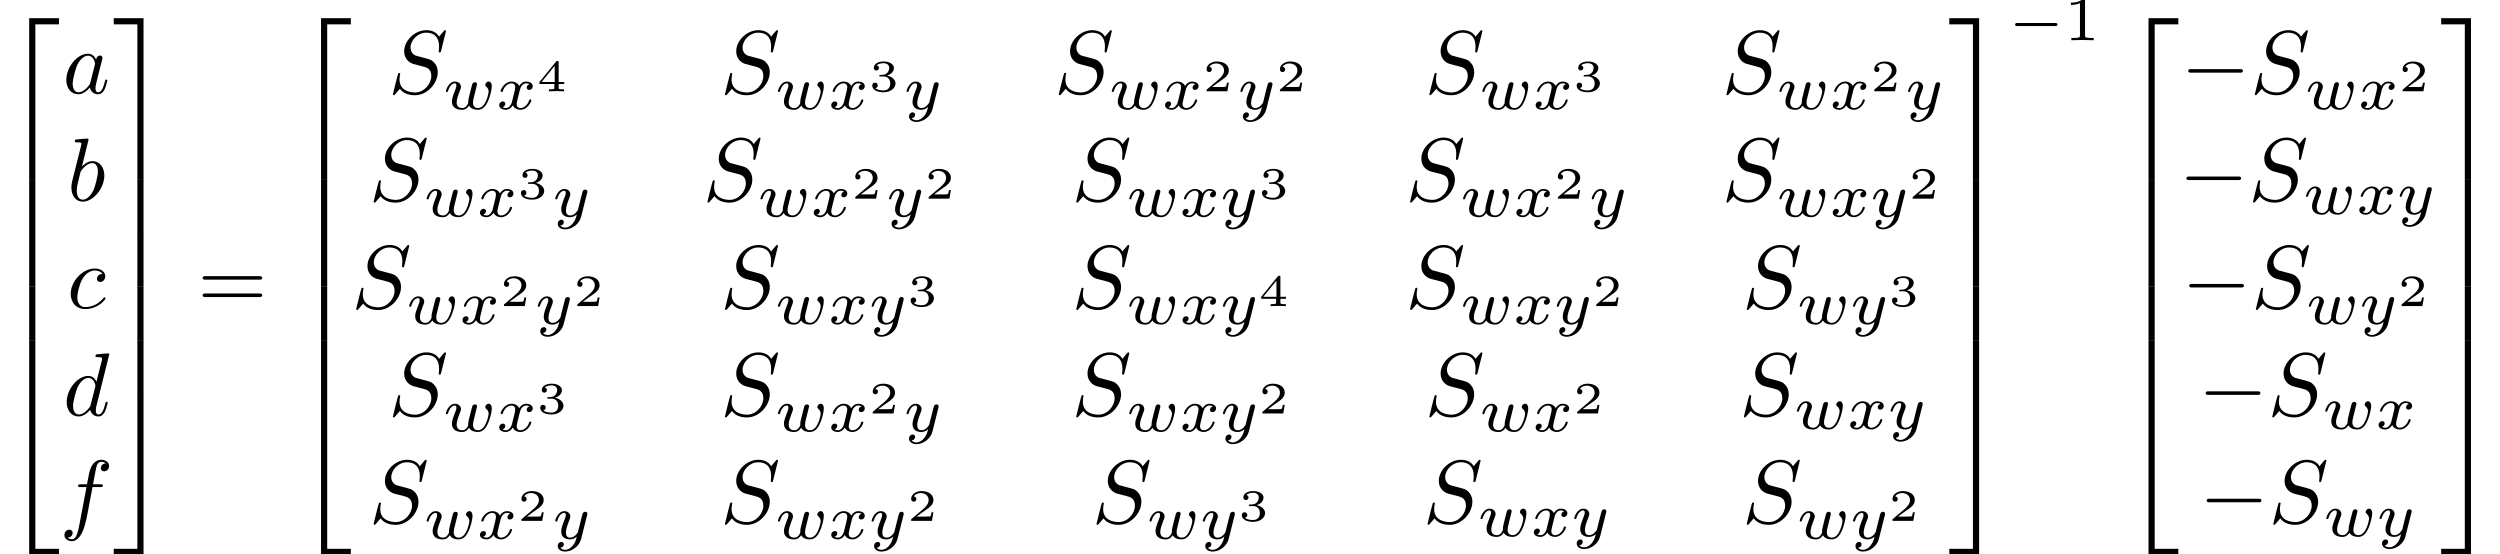 <?xml version='1.0'?>
<!-- This file was generated by dvisvgm 1.9.2 -->
<svg height='61.725pt' version='1.1' viewBox='86.465 55.064 278.292 61.725' width='278.292pt' xmlns='http://www.w3.org/2000/svg' xmlns:xlink='http://www.w3.org/1999/xlink'>
<defs>
<path d='M6.565 -2.291C6.735 -2.291 6.914 -2.291 6.914 -2.491S6.735 -2.69 6.565 -2.69H1.176C1.006 -2.69 0.827 -2.69 0.827 -2.491S1.006 -2.291 1.176 -2.291H6.565Z' id='g0-0'/>
<path d='M3.668 -2.225C3.717 -2.413 3.801 -2.748 3.801 -2.783C3.801 -2.922 3.689 -3.006 3.571 -3.006C3.438 -3.006 3.313 -2.922 3.271 -2.803C3.25 -2.748 3.18 -2.455 3.131 -2.28C3.034 -1.883 3.034 -1.869 2.929 -1.478C2.838 -1.095 2.824 -1.039 2.817 -0.837C2.845 -0.697 2.79 -0.565 2.622 -0.356C2.532 -0.244 2.392 -0.126 2.155 -0.126C1.883 -0.126 1.527 -0.223 1.527 -0.767C1.527 -1.123 1.723 -1.639 1.862 -1.995C1.981 -2.301 2.008 -2.364 2.008 -2.483C2.008 -2.817 1.723 -3.075 1.346 -3.075C0.642 -3.075 0.328 -2.127 0.328 -2.008C0.328 -1.918 0.425 -1.918 0.446 -1.918C0.544 -1.918 0.551 -1.953 0.572 -2.029C0.746 -2.608 1.046 -2.88 1.325 -2.88C1.444 -2.88 1.499 -2.803 1.499 -2.636C1.499 -2.476 1.437 -2.322 1.402 -2.232C1.004 -1.213 1.004 -1.074 1.004 -0.858C1.004 -0.035 1.75 0.07 2.127 0.07C2.26 0.07 2.601 0.07 2.915 -0.398C3.075 -0.084 3.459 0.07 3.884 0.07C4.505 0.07 4.812 -0.467 4.951 -0.753C5.251 -1.339 5.44 -2.211 5.44 -2.532C5.44 -3.055 5.14 -3.082 5.091 -3.082C4.91 -3.082 4.714 -2.894 4.714 -2.713C4.714 -2.594 4.784 -2.538 4.833 -2.497C5 -2.357 5.091 -2.162 5.091 -1.939C5.091 -1.848 4.798 -0.126 3.912 -0.126C3.347 -0.126 3.347 -0.628 3.347 -0.746C3.347 -0.934 3.375 -1.046 3.473 -1.444L3.668 -2.225Z' id='g3-119'/>
<path d='M1.736 -0.739C1.667 -0.502 1.437 -0.126 1.081 -0.126C1.06 -0.126 0.851 -0.126 0.704 -0.223C0.99 -0.314 1.011 -0.565 1.011 -0.607C1.011 -0.76 0.893 -0.865 0.732 -0.865C0.537 -0.865 0.335 -0.697 0.335 -0.439C0.335 -0.091 0.725 0.07 1.067 0.07C1.388 0.07 1.674 -0.133 1.848 -0.425C2.015 -0.056 2.399 0.07 2.678 0.07C3.48 0.07 3.905 -0.802 3.905 -0.997C3.905 -1.088 3.815 -1.088 3.794 -1.088C3.696 -1.088 3.689 -1.053 3.661 -0.969C3.515 -0.488 3.096 -0.126 2.706 -0.126C2.427 -0.126 2.28 -0.314 2.28 -0.579C2.28 -0.76 2.448 -1.395 2.643 -2.169C2.783 -2.706 3.096 -2.88 3.327 -2.88C3.34 -2.88 3.557 -2.88 3.703 -2.783C3.48 -2.72 3.396 -2.525 3.396 -2.399C3.396 -2.246 3.515 -2.141 3.675 -2.141S4.066 -2.273 4.066 -2.566C4.066 -2.957 3.619 -3.075 3.34 -3.075C2.992 -3.075 2.713 -2.845 2.559 -2.58C2.434 -2.866 2.113 -3.075 1.723 -3.075C0.941 -3.075 0.495 -2.218 0.495 -2.008C0.495 -1.918 0.593 -1.918 0.614 -1.918C0.704 -1.918 0.711 -1.946 0.746 -2.036C0.921 -2.58 1.36 -2.88 1.702 -2.88C1.932 -2.88 2.12 -2.755 2.12 -2.42C2.12 -2.28 2.036 -1.932 1.974 -1.695L1.736 -0.739Z' id='g3-120'/>
<path d='M3.877 -2.629C3.905 -2.727 3.905 -2.741 3.905 -2.783C3.905 -2.922 3.794 -3.006 3.675 -3.006C3.599 -3.006 3.466 -2.971 3.389 -2.838C3.368 -2.797 3.313 -2.573 3.278 -2.434L3.131 -1.855C3.089 -1.688 2.873 -0.809 2.852 -0.732C2.845 -0.732 2.538 -0.126 1.995 -0.126C1.52 -0.126 1.52 -0.579 1.52 -0.704C1.52 -1.081 1.681 -1.52 1.89 -2.057C1.974 -2.28 2.008 -2.364 2.008 -2.483C2.008 -2.817 1.723 -3.075 1.346 -3.075C0.642 -3.075 0.328 -2.127 0.328 -2.008C0.328 -1.918 0.425 -1.918 0.446 -1.918C0.544 -1.918 0.551 -1.953 0.572 -2.029C0.746 -2.608 1.046 -2.88 1.325 -2.88C1.444 -2.88 1.499 -2.803 1.499 -2.636C1.499 -2.476 1.437 -2.322 1.402 -2.232C1.067 -1.381 0.997 -1.123 0.997 -0.816C0.997 -0.697 0.997 -0.37 1.269 -0.146C1.485 0.035 1.778 0.07 1.967 0.07C2.246 0.07 2.497 -0.035 2.727 -0.244C2.636 0.139 2.559 0.432 2.267 0.781C2.078 0.997 1.799 1.227 1.43 1.227C1.381 1.227 1.053 1.227 0.907 0.997C1.283 0.955 1.283 0.621 1.283 0.614C1.283 0.391 1.081 0.349 1.011 0.349C0.837 0.349 0.607 0.488 0.607 0.809C0.607 1.165 0.941 1.423 1.437 1.423C2.141 1.423 2.999 0.879 3.215 0.007L3.877 -2.629Z' id='g3-121'/>
<path d='M2.336 -4.435C2.336 -4.624 2.322 -4.631 2.127 -4.631C1.681 -4.191 1.046 -4.184 0.76 -4.184V-3.933C0.928 -3.933 1.388 -3.933 1.771 -4.129V-0.572C1.771 -0.342 1.771 -0.251 1.074 -0.251H0.809V0C0.934 -0.007 1.792 -0.028 2.05 -0.028C2.267 -0.028 3.145 -0.007 3.299 0V-0.251H3.034C2.336 -0.251 2.336 -0.342 2.336 -0.572V-4.435Z' id='g5-49'/>
<path d='M6.844 -3.258C6.994 -3.258 7.183 -3.258 7.183 -3.457S6.994 -3.656 6.854 -3.656H0.887C0.747 -3.656 0.558 -3.656 0.558 -3.457S0.747 -3.258 0.897 -3.258H6.844ZM6.854 -1.325C6.994 -1.325 7.183 -1.325 7.183 -1.524S6.994 -1.724 6.844 -1.724H0.897C0.747 -1.724 0.558 -1.724 0.558 -1.524S0.747 -1.325 0.887 -1.325H6.854Z' id='g4-61'/>
<path d='M5.189 -1.576C5.3 -1.576 5.468 -1.576 5.468 -1.743C5.468 -1.918 5.307 -1.918 5.189 -1.918H1.032C0.921 -1.918 0.753 -1.918 0.753 -1.75C0.753 -1.576 0.914 -1.576 1.032 -1.576H5.189Z' id='g1-0'/>
<path d='M6.426 -6.924C6.426 -6.954 6.406 -7.024 6.316 -7.024C6.266 -7.024 6.257 -7.014 6.137 -6.874L5.659 -6.306C5.4 -6.775 4.882 -7.024 4.234 -7.024C2.969 -7.024 1.773 -5.878 1.773 -4.672C1.773 -3.865 2.301 -3.407 2.809 -3.258L3.875 -2.979C4.244 -2.889 4.792 -2.74 4.792 -1.923C4.792 -1.026 3.975 -0.09 2.999 -0.09C2.361 -0.09 1.255 -0.309 1.255 -1.544C1.255 -1.783 1.305 -2.022 1.315 -2.082C1.325 -2.122 1.335 -2.132 1.335 -2.152C1.335 -2.252 1.265 -2.262 1.215 -2.262S1.146 -2.252 1.116 -2.222C1.076 -2.182 0.518 0.09 0.518 0.12C0.518 0.179 0.568 0.219 0.628 0.219C0.677 0.219 0.687 0.209 0.807 0.07L1.295 -0.498C1.724 0.08 2.401 0.219 2.979 0.219C4.334 0.219 5.509 -1.106 5.509 -2.341C5.509 -3.029 5.171 -3.367 5.021 -3.507C4.792 -3.736 4.643 -3.776 3.756 -4.005C3.537 -4.065 3.178 -4.164 3.088 -4.184C2.819 -4.274 2.481 -4.563 2.481 -5.091C2.481 -5.898 3.278 -6.745 4.224 -6.745C5.051 -6.745 5.659 -6.316 5.659 -5.2C5.659 -4.882 5.619 -4.702 5.619 -4.643C5.619 -4.633 5.619 -4.543 5.738 -4.543C5.838 -4.543 5.848 -4.573 5.888 -4.742L6.426 -6.924Z' id='g2-83'/>
<path d='M3.716 -3.766C3.537 -4.135 3.248 -4.403 2.8 -4.403C1.634 -4.403 0.399 -2.939 0.399 -1.484C0.399 -0.548 0.946 0.11 1.724 0.11C1.923 0.11 2.421 0.07 3.019 -0.638C3.098 -0.219 3.447 0.11 3.925 0.11C4.274 0.11 4.503 -0.12 4.663 -0.438C4.832 -0.797 4.961 -1.405 4.961 -1.425C4.961 -1.524 4.872 -1.524 4.842 -1.524C4.742 -1.524 4.732 -1.484 4.702 -1.345C4.533 -0.697 4.354 -0.11 3.945 -0.11C3.676 -0.11 3.646 -0.369 3.646 -0.568C3.646 -0.787 3.666 -0.867 3.776 -1.305C3.885 -1.724 3.905 -1.823 3.995 -2.202L4.354 -3.597C4.423 -3.875 4.423 -3.895 4.423 -3.935C4.423 -4.105 4.304 -4.204 4.135 -4.204C3.895 -4.204 3.746 -3.985 3.716 -3.766ZM3.068 -1.186C3.019 -1.006 3.019 -0.986 2.869 -0.817C2.431 -0.269 2.022 -0.11 1.743 -0.11C1.245 -0.11 1.106 -0.658 1.106 -1.046C1.106 -1.544 1.425 -2.77 1.654 -3.228C1.963 -3.816 2.411 -4.184 2.809 -4.184C3.457 -4.184 3.597 -3.367 3.597 -3.308S3.577 -3.188 3.567 -3.138L3.068 -1.186Z' id='g2-97'/>
<path d='M2.381 -6.804C2.381 -6.814 2.381 -6.914 2.252 -6.914C2.022 -6.914 1.295 -6.834 1.036 -6.814C0.956 -6.804 0.847 -6.795 0.847 -6.615C0.847 -6.496 0.936 -6.496 1.086 -6.496C1.564 -6.496 1.584 -6.426 1.584 -6.326C1.584 -6.257 1.494 -5.918 1.445 -5.709L0.628 -2.461C0.508 -1.963 0.468 -1.803 0.468 -1.455C0.468 -0.508 0.996 0.11 1.734 0.11C2.909 0.11 4.135 -1.375 4.135 -2.809C4.135 -3.716 3.606 -4.403 2.809 -4.403C2.351 -4.403 1.943 -4.115 1.644 -3.806L2.381 -6.804ZM1.445 -3.039C1.504 -3.258 1.504 -3.278 1.594 -3.387C2.082 -4.035 2.531 -4.184 2.79 -4.184C3.148 -4.184 3.417 -3.885 3.417 -3.248C3.417 -2.66 3.088 -1.514 2.909 -1.136C2.58 -0.468 2.122 -0.11 1.734 -0.11C1.395 -0.11 1.066 -0.379 1.066 -1.116C1.066 -1.305 1.066 -1.494 1.225 -2.122L1.445 -3.039Z' id='g2-98'/>
<path d='M3.945 -3.786C3.786 -3.786 3.646 -3.786 3.507 -3.646C3.347 -3.497 3.328 -3.328 3.328 -3.258C3.328 -3.019 3.507 -2.909 3.696 -2.909C3.985 -2.909 4.254 -3.148 4.254 -3.547C4.254 -4.035 3.786 -4.403 3.078 -4.403C1.734 -4.403 0.408 -2.979 0.408 -1.574C0.408 -0.677 0.986 0.11 2.022 0.11C3.447 0.11 4.284 -0.946 4.284 -1.066C4.284 -1.126 4.224 -1.196 4.164 -1.196C4.115 -1.196 4.095 -1.176 4.035 -1.096C3.248 -0.11 2.162 -0.11 2.042 -0.11C1.415 -0.11 1.146 -0.598 1.146 -1.196C1.146 -1.604 1.345 -2.57 1.684 -3.188C1.993 -3.756 2.54 -4.184 3.088 -4.184C3.427 -4.184 3.806 -4.055 3.945 -3.786Z' id='g2-99'/>
<path d='M5.141 -6.804C5.141 -6.814 5.141 -6.914 5.011 -6.914C4.862 -6.914 3.915 -6.824 3.746 -6.804C3.666 -6.795 3.606 -6.745 3.606 -6.615C3.606 -6.496 3.696 -6.496 3.846 -6.496C4.324 -6.496 4.344 -6.426 4.344 -6.326L4.314 -6.127L3.716 -3.766C3.537 -4.135 3.248 -4.403 2.8 -4.403C1.634 -4.403 0.399 -2.939 0.399 -1.484C0.399 -0.548 0.946 0.11 1.724 0.11C1.923 0.11 2.421 0.07 3.019 -0.638C3.098 -0.219 3.447 0.11 3.925 0.11C4.274 0.11 4.503 -0.12 4.663 -0.438C4.832 -0.797 4.961 -1.405 4.961 -1.425C4.961 -1.524 4.872 -1.524 4.842 -1.524C4.742 -1.524 4.732 -1.484 4.702 -1.345C4.533 -0.697 4.354 -0.11 3.945 -0.11C3.676 -0.11 3.646 -0.369 3.646 -0.568C3.646 -0.807 3.666 -0.877 3.706 -1.046L5.141 -6.804ZM3.068 -1.186C3.019 -1.006 3.019 -0.986 2.869 -0.817C2.431 -0.269 2.022 -0.11 1.743 -0.11C1.245 -0.11 1.106 -0.658 1.106 -1.046C1.106 -1.544 1.425 -2.77 1.654 -3.228C1.963 -3.816 2.411 -4.184 2.809 -4.184C3.457 -4.184 3.597 -3.367 3.597 -3.308S3.577 -3.188 3.567 -3.138L3.068 -1.186Z' id='g2-100'/>
<path d='M3.656 -3.985H4.513C4.712 -3.985 4.812 -3.985 4.812 -4.184C4.812 -4.294 4.712 -4.294 4.543 -4.294H3.716L3.925 -5.43C3.965 -5.639 4.105 -6.346 4.164 -6.466C4.254 -6.655 4.423 -6.804 4.633 -6.804C4.672 -6.804 4.932 -6.804 5.121 -6.625C4.682 -6.585 4.583 -6.237 4.583 -6.087C4.583 -5.858 4.762 -5.738 4.951 -5.738C5.21 -5.738 5.499 -5.958 5.499 -6.336C5.499 -6.795 5.041 -7.024 4.633 -7.024C4.294 -7.024 3.666 -6.844 3.367 -5.858C3.308 -5.649 3.278 -5.549 3.039 -4.294H2.351C2.162 -4.294 2.052 -4.294 2.052 -4.105C2.052 -3.985 2.142 -3.985 2.331 -3.985H2.989L2.242 -0.05C2.062 0.917 1.893 1.823 1.375 1.823C1.335 1.823 1.086 1.823 0.897 1.644C1.355 1.614 1.445 1.255 1.445 1.106C1.445 0.877 1.265 0.757 1.076 0.757C0.817 0.757 0.528 0.976 0.528 1.355C0.528 1.803 0.966 2.042 1.375 2.042C1.923 2.042 2.321 1.455 2.501 1.076C2.819 0.448 3.049 -0.757 3.059 -0.827L3.656 -3.985Z' id='g2-102'/>
<path d='M2.934 -0.961H2.725C2.71 -0.867 2.66 -0.558 2.58 -0.508C2.54 -0.478 2.122 -0.478 2.047 -0.478H1.071C1.4 -0.722 1.768 -1.001 2.067 -1.2C2.516 -1.509 2.934 -1.798 2.934 -2.326C2.934 -2.964 2.331 -3.318 1.619 -3.318C0.946 -3.318 0.453 -2.929 0.453 -2.441C0.453 -2.182 0.672 -2.137 0.742 -2.137C0.877 -2.137 1.036 -2.227 1.036 -2.431C1.036 -2.61 0.907 -2.71 0.752 -2.725C0.892 -2.949 1.181 -3.098 1.514 -3.098C1.998 -3.098 2.401 -2.809 2.401 -2.321C2.401 -1.903 2.112 -1.584 1.729 -1.26L0.513 -0.229C0.463 -0.184 0.458 -0.184 0.453 -0.149V0H2.77L2.934 -0.961Z' id='g6-50'/>
<path d='M1.644 -1.649C2.102 -1.649 2.406 -1.365 2.406 -0.872C2.406 -0.364 2.092 -0.095 1.649 -0.095C1.594 -0.095 1.001 -0.095 0.747 -0.354C0.951 -0.384 1.011 -0.538 1.011 -0.658C1.011 -0.842 0.872 -0.961 0.707 -0.961C0.548 -0.961 0.399 -0.857 0.399 -0.648C0.399 -0.13 0.986 0.11 1.664 0.11C2.481 0.11 2.989 -0.384 2.989 -0.867C2.989 -1.275 2.625 -1.624 2.057 -1.753C2.655 -1.948 2.814 -2.326 2.814 -2.605C2.814 -3.014 2.306 -3.318 1.679 -3.318C1.066 -3.318 0.573 -3.059 0.573 -2.61C0.573 -2.376 0.762 -2.316 0.857 -2.316C1.001 -2.316 1.141 -2.421 1.141 -2.6C1.141 -2.715 1.081 -2.854 0.902 -2.884C1.116 -3.113 1.559 -3.128 1.664 -3.128C2.027 -3.128 2.286 -2.944 2.286 -2.605C2.286 -2.316 2.097 -1.863 1.574 -1.833C1.435 -1.828 1.415 -1.823 1.285 -1.818C1.23 -1.813 1.176 -1.808 1.176 -1.734C1.176 -1.649 1.225 -1.649 1.315 -1.649H1.644Z' id='g6-51'/>
<path d='M3.073 -0.812V-1.031H2.451V-3.223C2.451 -3.342 2.446 -3.372 2.316 -3.372C2.217 -3.372 2.212 -3.367 2.157 -3.298L0.314 -1.031V-0.812H1.973V-0.423C1.973 -0.269 1.973 -0.219 1.539 -0.219H1.365V0C1.599 -0.01 1.923 -0.02 2.212 -0.02S2.819 -0.01 3.059 0V-0.219H2.884C2.451 -0.219 2.451 -0.269 2.451 -0.423V-0.812H3.073ZM2.012 -2.834V-1.031H0.548L2.012 -2.834Z' id='g6-52'/>
<path d='M3.248 17.534H3.935V0.299H6.565V-0.389H3.248V17.534Z' id='g7-50'/>
<path d='M2.7 17.534H3.387V-0.389H0.07V0.299H2.7V17.534Z' id='g7-51'/>
<path d='M3.248 17.524H6.565V16.837H3.935V-0.399H3.248V17.524Z' id='g7-52'/>
<path d='M2.7 16.837H0.07V17.524H3.387V-0.399H2.7V16.837Z' id='g7-53'/>
<path d='M3.248 5.988H3.935V-0.01H3.248V5.988Z' id='g7-54'/>
<path d='M2.7 5.988H3.387V-0.01H2.7V5.988Z' id='g7-55'/>
</defs>
<g id='page1'>
<use x='86.465' xlink:href='#g7-50' y='57.477'/>
<use x='86.465' xlink:href='#g7-54' y='75.011'/>
<use x='86.465' xlink:href='#g7-54' y='80.989'/>
<use x='86.465' xlink:href='#g7-54' y='86.966'/>
<use x='86.465' xlink:href='#g7-54' y='92.944'/>
<use x='86.465' xlink:href='#g7-52' y='99.32'/>
<use x='93.448' xlink:href='#g2-97' y='65.447'/>
<use x='93.944' xlink:href='#g2-98' y='77.402'/>
<use x='93.926' xlink:href='#g2-99' y='89.358'/>
<use x='93.489' xlink:href='#g2-100' y='101.313'/>
<use x='93.107' xlink:href='#g2-102' y='113.268'/>
<use x='99.056' xlink:href='#g7-51' y='57.477'/>
<use x='99.056' xlink:href='#g7-55' y='75.011'/>
<use x='99.056' xlink:href='#g7-55' y='80.989'/>
<use x='99.056' xlink:href='#g7-55' y='86.966'/>
<use x='99.056' xlink:href='#g7-55' y='92.944'/>
<use x='99.056' xlink:href='#g7-53' y='99.32'/>
<use x='108.466' xlink:href='#g4-61' y='89.457'/>
<use x='118.953' xlink:href='#g7-50' y='57.477'/>
<use x='118.953' xlink:href='#g7-54' y='75.011'/>
<use x='118.953' xlink:href='#g7-54' y='80.989'/>
<use x='118.953' xlink:href='#g7-54' y='86.966'/>
<use x='118.953' xlink:href='#g7-54' y='92.944'/>
<use x='118.953' xlink:href='#g7-52' y='99.32'/>
<use x='129.684' xlink:href='#g2-83' y='65.447'/>
<use x='135.77' xlink:href='#g3-119' y='67.218'/>
<use x='141.7' xlink:href='#g3-120' y='67.218'/>
<use x='146.201' xlink:href='#g6-52' y='65.226'/>
<use x='166.645' xlink:href='#g2-83' y='65.447'/>
<use x='172.731' xlink:href='#g3-119' y='67.218'/>
<use x='178.66' xlink:href='#g3-120' y='67.218'/>
<use x='183.161' xlink:href='#g6-51' y='65.226'/>
<use x='187.049' xlink:href='#g3-121' y='67.218'/>
<use x='203.806' xlink:href='#g2-83' y='65.447'/>
<use x='209.892' xlink:href='#g3-119' y='67.218'/>
<use x='215.822' xlink:href='#g3-120' y='67.218'/>
<use x='220.323' xlink:href='#g6-50' y='65.226'/>
<use x='224.211' xlink:href='#g3-121' y='67.218'/>
<use x='228.487' xlink:href='#g6-50' y='65.226'/>
<use x='245.057' xlink:href='#g2-83' y='65.447'/>
<use x='251.144' xlink:href='#g3-119' y='67.218'/>
<use x='257.073' xlink:href='#g3-120' y='67.218'/>
<use x='261.574' xlink:href='#g6-51' y='65.226'/>
<use x='278.13' xlink:href='#g2-83' y='65.447'/>
<use x='284.216' xlink:href='#g3-119' y='67.218'/>
<use x='290.145' xlink:href='#g3-120' y='67.218'/>
<use x='294.646' xlink:href='#g6-50' y='65.226'/>
<use x='298.535' xlink:href='#g3-121' y='67.218'/>
<use x='127.539' xlink:href='#g2-83' y='77.402'/>
<use x='133.625' xlink:href='#g3-119' y='79.174'/>
<use x='139.554' xlink:href='#g3-120' y='79.174'/>
<use x='144.055' xlink:href='#g6-51' y='77.181'/>
<use x='147.944' xlink:href='#g3-121' y='79.174'/>
<use x='164.7' xlink:href='#g2-83' y='77.402'/>
<use x='170.787' xlink:href='#g3-119' y='79.174'/>
<use x='176.716' xlink:href='#g3-120' y='79.174'/>
<use x='181.217' xlink:href='#g6-50' y='77.181'/>
<use x='185.105' xlink:href='#g3-121' y='79.174'/>
<use x='189.381' xlink:href='#g6-50' y='77.181'/>
<use x='205.75' xlink:href='#g2-83' y='77.402'/>
<use x='211.837' xlink:href='#g3-119' y='79.174'/>
<use x='217.766' xlink:href='#g3-120' y='79.174'/>
<use x='222.267' xlink:href='#g3-121' y='79.174'/>
<use x='226.543' xlink:href='#g6-51' y='77.181'/>
<use x='242.912' xlink:href='#g2-83' y='77.402'/>
<use x='248.998' xlink:href='#g3-119' y='79.174'/>
<use x='254.928' xlink:href='#g3-120' y='79.174'/>
<use x='259.429' xlink:href='#g6-50' y='77.181'/>
<use x='263.317' xlink:href='#g3-121' y='79.174'/>
<use x='278.13' xlink:href='#g2-83' y='77.402'/>
<use x='284.216' xlink:href='#g3-119' y='79.174'/>
<use x='290.145' xlink:href='#g3-120' y='79.174'/>
<use x='294.646' xlink:href='#g3-121' y='79.174'/>
<use x='298.922' xlink:href='#g6-50' y='77.181'/>
<use x='125.595' xlink:href='#g2-83' y='89.358'/>
<use x='131.681' xlink:href='#g3-119' y='91.129'/>
<use x='137.61' xlink:href='#g3-120' y='91.129'/>
<use x='142.111' xlink:href='#g6-50' y='89.136'/>
<use x='146' xlink:href='#g3-121' y='91.129'/>
<use x='150.275' xlink:href='#g6-50' y='89.136'/>
<use x='166.645' xlink:href='#g2-83' y='89.358'/>
<use x='172.731' xlink:href='#g3-119' y='91.129'/>
<use x='178.66' xlink:href='#g3-120' y='91.129'/>
<use x='183.161' xlink:href='#g3-121' y='91.129'/>
<use x='187.437' xlink:href='#g6-51' y='89.136'/>
<use x='205.75' xlink:href='#g2-83' y='89.358'/>
<use x='211.837' xlink:href='#g3-119' y='91.129'/>
<use x='217.766' xlink:href='#g3-120' y='91.129'/>
<use x='222.267' xlink:href='#g3-121' y='91.129'/>
<use x='226.543' xlink:href='#g6-52' y='89.136'/>
<use x='242.912' xlink:href='#g2-83' y='89.358'/>
<use x='248.998' xlink:href='#g3-119' y='91.129'/>
<use x='254.928' xlink:href='#g3-120' y='91.129'/>
<use x='259.429' xlink:href='#g3-121' y='91.129'/>
<use x='263.704' xlink:href='#g6-50' y='89.136'/>
<use x='280.389' xlink:href='#g2-83' y='89.358'/>
<use x='286.475' xlink:href='#g3-119' y='91.129'/>
<use x='292.404' xlink:href='#g3-121' y='91.129'/>
<use x='296.68' xlink:href='#g6-51' y='89.136'/>
<use x='129.684' xlink:href='#g2-83' y='101.313'/>
<use x='135.77' xlink:href='#g3-119' y='103.084'/>
<use x='141.7' xlink:href='#g3-120' y='103.084'/>
<use x='146.201' xlink:href='#g6-51' y='101.091'/>
<use x='166.645' xlink:href='#g2-83' y='101.313'/>
<use x='172.731' xlink:href='#g3-119' y='103.084'/>
<use x='178.66' xlink:href='#g3-120' y='103.084'/>
<use x='183.161' xlink:href='#g6-50' y='101.091'/>
<use x='187.049' xlink:href='#g3-121' y='103.084'/>
<use x='205.75' xlink:href='#g2-83' y='101.313'/>
<use x='211.837' xlink:href='#g3-119' y='103.084'/>
<use x='217.766' xlink:href='#g3-120' y='103.084'/>
<use x='222.267' xlink:href='#g3-121' y='103.084'/>
<use x='226.543' xlink:href='#g6-50' y='101.091'/>
<use x='245.057' xlink:href='#g2-83' y='101.313'/>
<use x='251.144' xlink:href='#g3-119' y='103.084'/>
<use x='257.073' xlink:href='#g3-120' y='103.084'/>
<use x='261.574' xlink:href='#g6-50' y='101.091'/>
<use x='280.074' xlink:href='#g2-83' y='101.313'/>
<use x='286.16' xlink:href='#g3-119' y='102.807'/>
<use x='292.09' xlink:href='#g3-120' y='102.807'/>
<use x='296.591' xlink:href='#g3-121' y='102.807'/>
<use x='127.539' xlink:href='#g2-83' y='113.268'/>
<use x='133.625' xlink:href='#g3-119' y='115.039'/>
<use x='139.554' xlink:href='#g3-120' y='115.039'/>
<use x='144.055' xlink:href='#g6-50' y='113.046'/>
<use x='147.944' xlink:href='#g3-121' y='115.039'/>
<use x='166.645' xlink:href='#g2-83' y='113.268'/>
<use x='172.731' xlink:href='#g3-119' y='115.039'/>
<use x='178.66' xlink:href='#g3-120' y='115.039'/>
<use x='183.161' xlink:href='#g3-121' y='115.039'/>
<use x='187.437' xlink:href='#g6-50' y='113.046'/>
<use x='208.009' xlink:href='#g2-83' y='113.268'/>
<use x='214.095' xlink:href='#g3-119' y='115.039'/>
<use x='220.025' xlink:href='#g3-121' y='115.039'/>
<use x='224.301' xlink:href='#g6-51' y='113.046'/>
<use x='244.856' xlink:href='#g2-83' y='113.268'/>
<use x='250.942' xlink:href='#g3-119' y='114.762'/>
<use x='256.872' xlink:href='#g3-120' y='114.762'/>
<use x='261.373' xlink:href='#g3-121' y='114.762'/>
<use x='280.389' xlink:href='#g2-83' y='113.268'/>
<use x='286.475' xlink:href='#g3-119' y='115.039'/>
<use x='292.404' xlink:href='#g3-121' y='115.039'/>
<use x='296.68' xlink:href='#g6-50' y='113.046'/>
<use x='303.385' xlink:href='#g7-51' y='57.477'/>
<use x='303.385' xlink:href='#g7-55' y='75.011'/>
<use x='303.385' xlink:href='#g7-55' y='80.989'/>
<use x='303.385' xlink:href='#g7-55' y='86.966'/>
<use x='303.385' xlink:href='#g7-55' y='92.944'/>
<use x='303.385' xlink:href='#g7-53' y='99.32'/>
<use x='310.026' xlink:href='#g1-0' y='59.541'/>
<use x='316.23' xlink:href='#g5-49' y='59.541'/>
<use x='322.383' xlink:href='#g7-50' y='57.477'/>
<use x='322.383' xlink:href='#g7-54' y='75.011'/>
<use x='322.383' xlink:href='#g7-54' y='80.989'/>
<use x='322.383' xlink:href='#g7-54' y='86.966'/>
<use x='322.383' xlink:href='#g7-54' y='92.944'/>
<use x='322.383' xlink:href='#g7-52' y='99.32'/>
<use x='329.226' xlink:href='#g0-0' y='65.447'/>
<use x='336.946' xlink:href='#g2-83' y='65.447'/>
<use x='343.032' xlink:href='#g3-119' y='67.218'/>
<use x='348.961' xlink:href='#g3-120' y='67.218'/>
<use x='353.462' xlink:href='#g6-50' y='65.226'/>
<use x='329.025' xlink:href='#g0-0' y='77.402'/>
<use x='336.744' xlink:href='#g2-83' y='77.402'/>
<use x='342.831' xlink:href='#g3-119' y='78.897'/>
<use x='348.76' xlink:href='#g3-120' y='78.897'/>
<use x='353.261' xlink:href='#g3-121' y='78.897'/>
<use x='329.339' xlink:href='#g0-0' y='89.358'/>
<use x='337.059' xlink:href='#g2-83' y='89.358'/>
<use x='343.145' xlink:href='#g3-119' y='91.129'/>
<use x='349.075' xlink:href='#g3-121' y='91.129'/>
<use x='353.351' xlink:href='#g6-50' y='89.136'/>
<use x='331.17' xlink:href='#g0-0' y='101.313'/>
<use x='338.89' xlink:href='#g2-83' y='101.313'/>
<use x='344.976' xlink:href='#g3-119' y='102.807'/>
<use x='350.906' xlink:href='#g3-120' y='102.807'/>
<use x='331.284' xlink:href='#g0-0' y='113.268'/>
<use x='339.003' xlink:href='#g2-83' y='113.268'/>
<use x='345.09' xlink:href='#g3-119' y='114.762'/>
<use x='351.019' xlink:href='#g3-121' y='114.762'/>
<use x='358.14' xlink:href='#g7-51' y='57.477'/>
<use x='358.14' xlink:href='#g7-55' y='75.011'/>
<use x='358.14' xlink:href='#g7-55' y='80.989'/>
<use x='358.14' xlink:href='#g7-55' y='86.966'/>
<use x='358.14' xlink:href='#g7-55' y='92.944'/>
<use x='358.14' xlink:href='#g7-53' y='99.32'/>
</g>
</svg>
